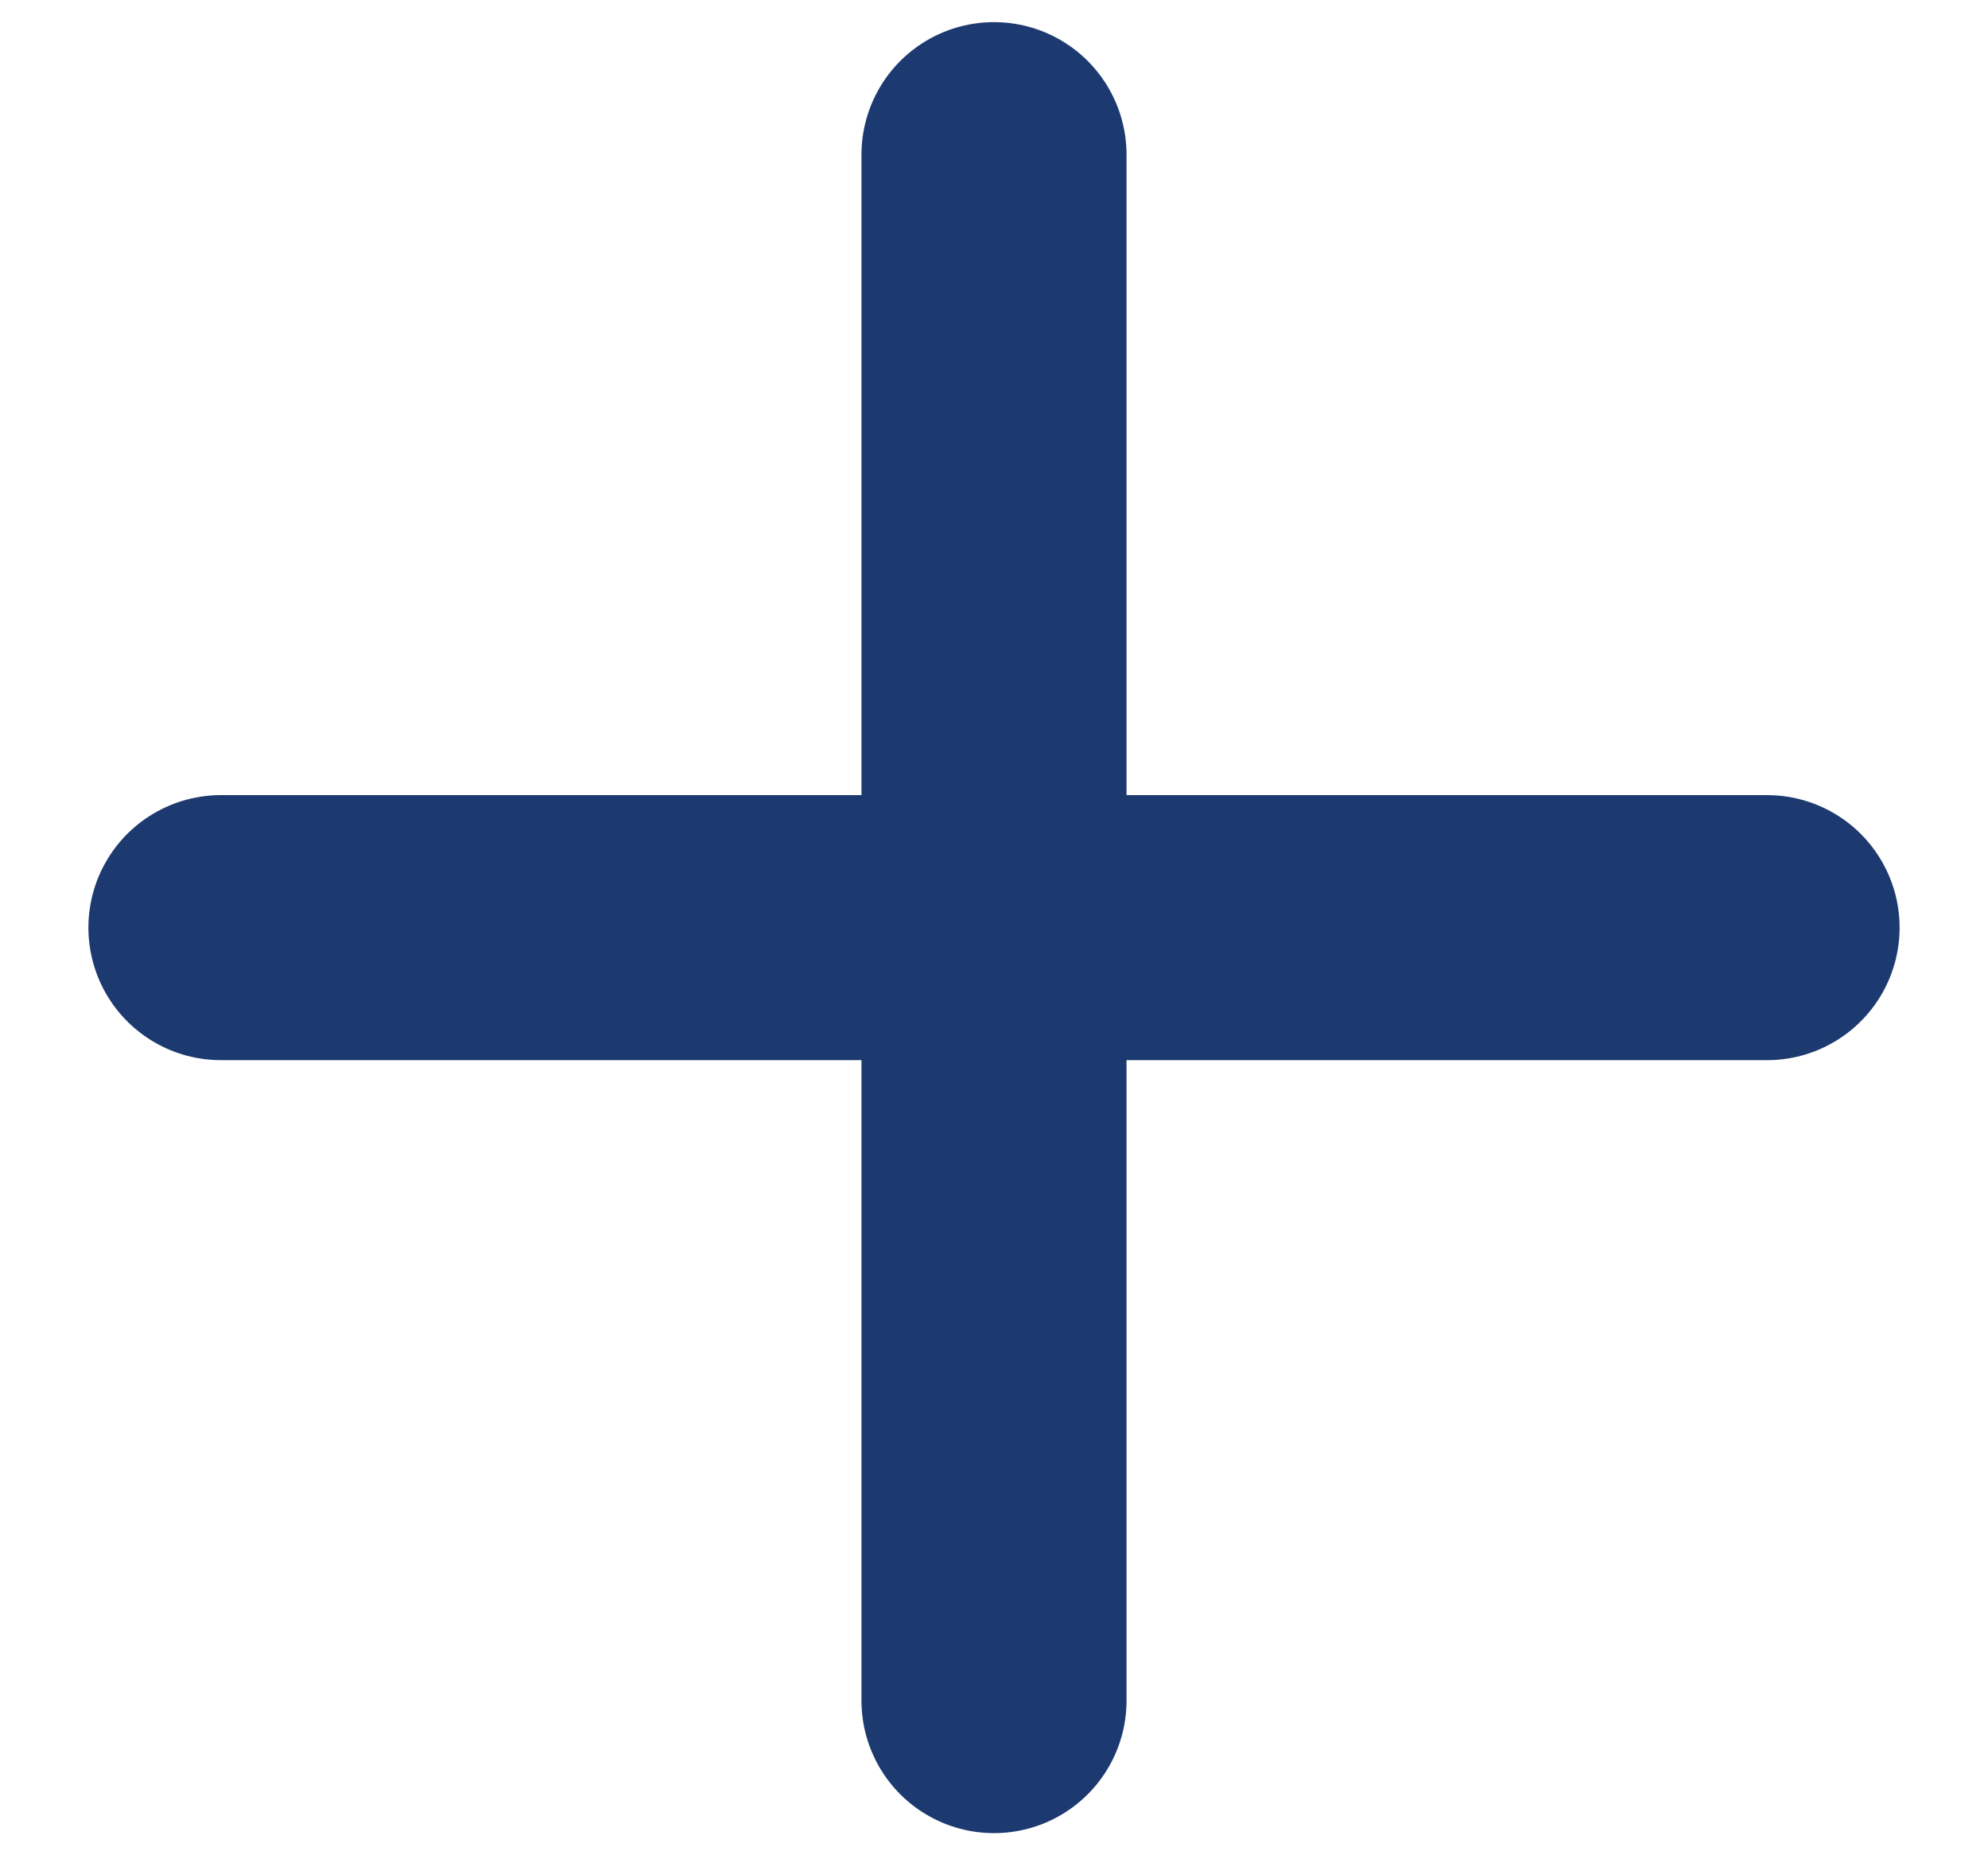 <svg width="15" height="14" viewBox="0 0 15 14" fill="none" xmlns="http://www.w3.org/2000/svg">
<path d="M7.5 1.167V12.833M1.667 7H13.333" stroke="#1D3A70" stroke-width="2" stroke-linecap="round" stroke-linejoin="round"/>
</svg>
